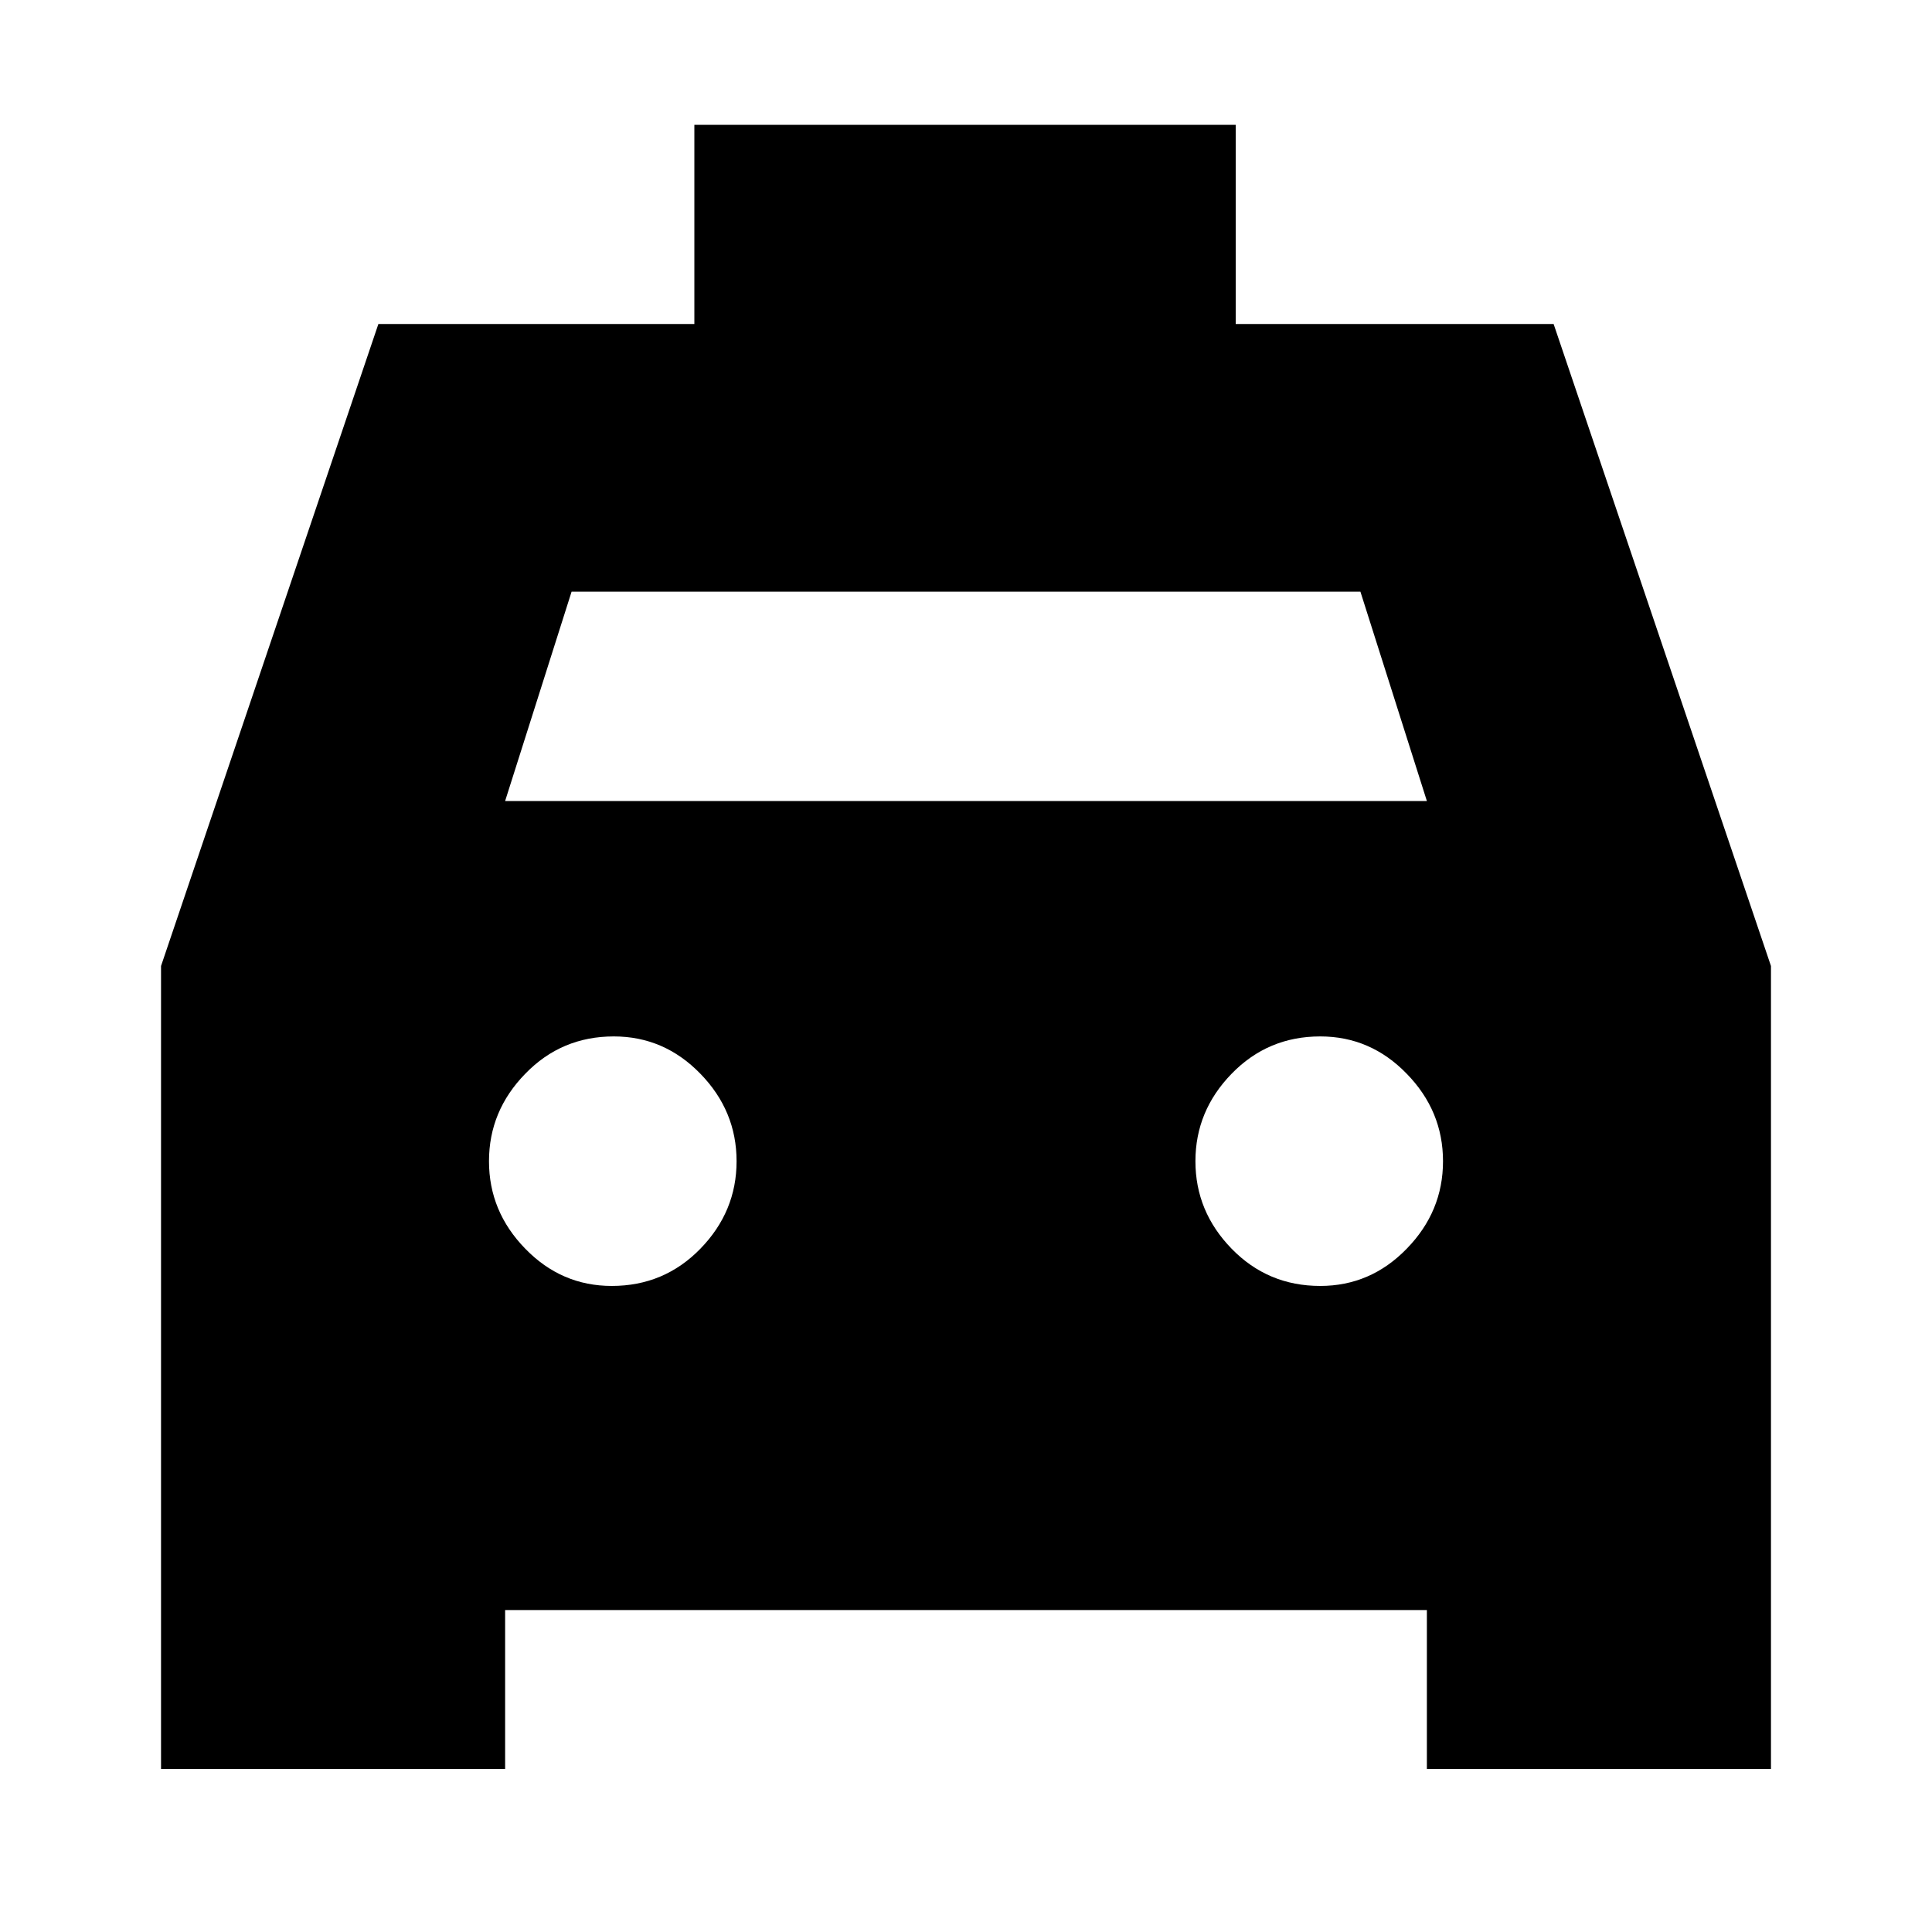 <svg xmlns="http://www.w3.org/2000/svg" height="20" width="20"><path d="M1.667 18.312V10l2.25-6.646h3.271V1.292h5.604v2.062h3.291L18.333 10v8.312h-3.562v-1.645H5.229v1.645Zm3.562-10.02h9.542l-.688-2.167H5.917Zm1.104 5.02q.542 0 .917-.385t.375-.906q0-.521-.375-.906-.375-.386-.896-.386-.542 0-.916.386-.376.385-.376.906t.376.906q.374.385.895.385Zm7.334 0q.521 0 .895-.385.376-.385.376-.906t-.376-.906q-.374-.386-.895-.386-.542 0-.917.386-.375.385-.375.906t.375.906q.375.385.917.385Z"/></svg>